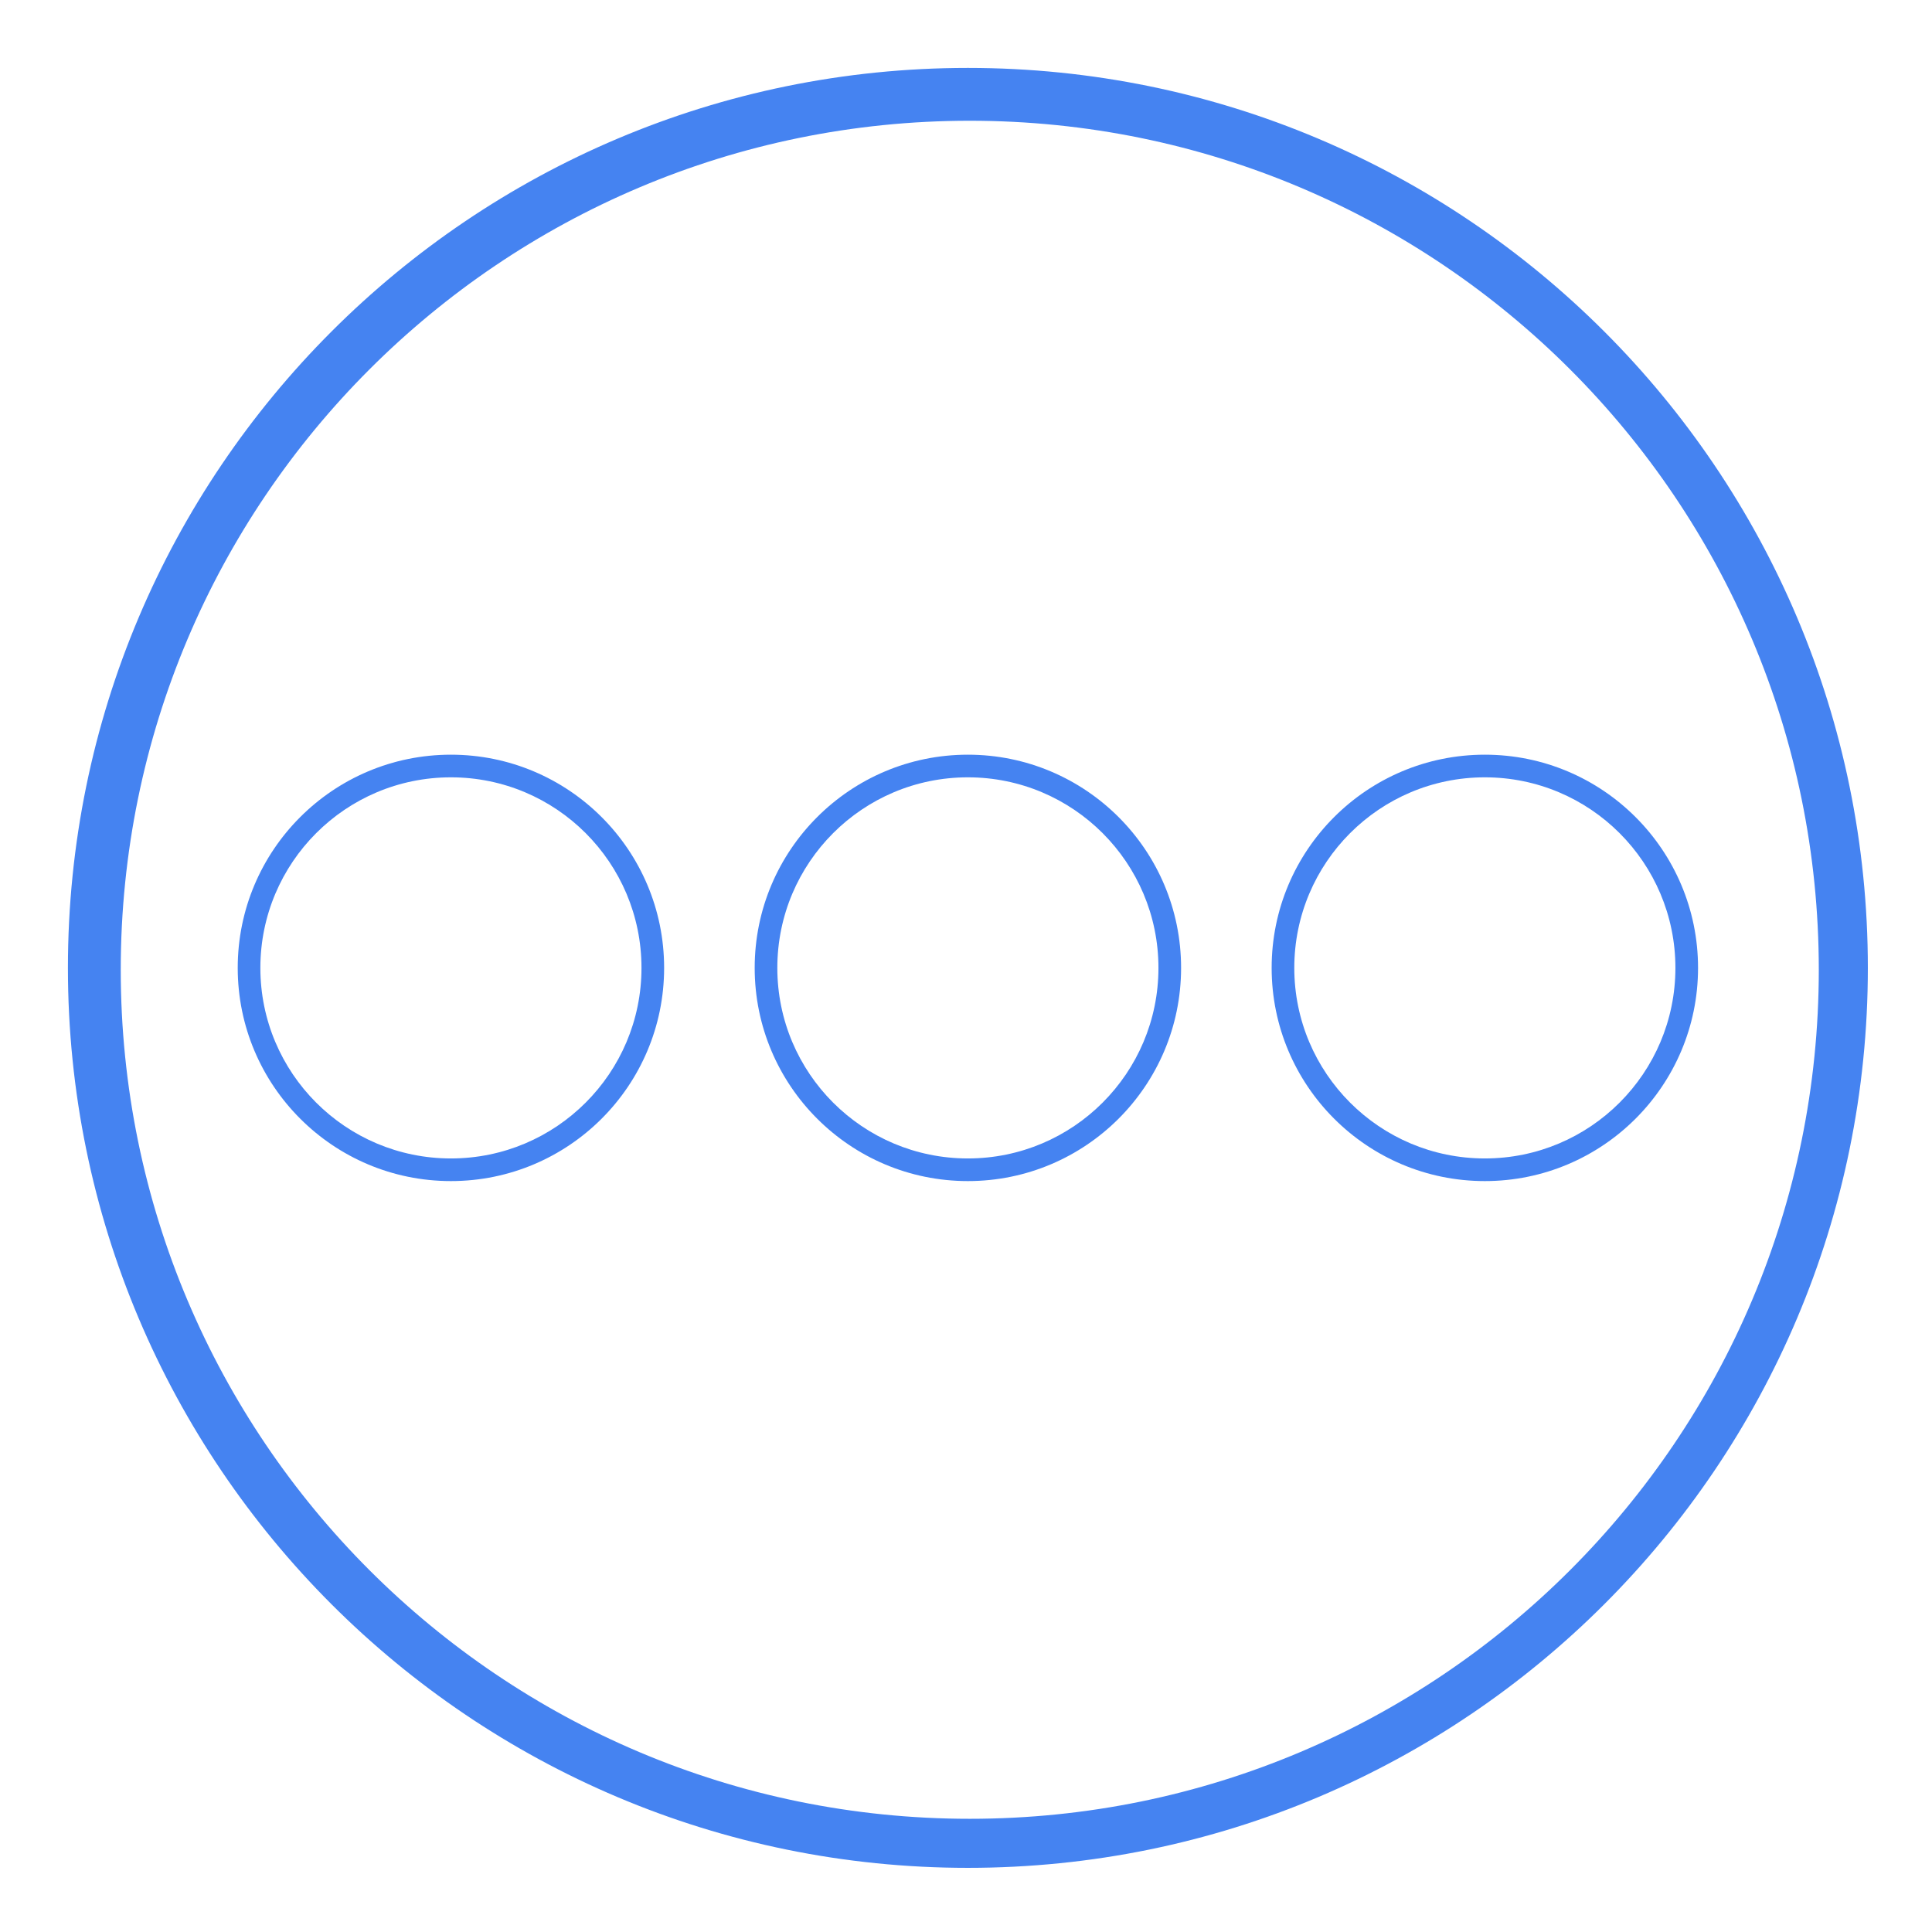 <?xml version="1.0" encoding="UTF-8"?>
<svg width="512px" height="512px" viewBox="0 0 512 512" version="1.1" xmlns="http://www.w3.org/2000/svg" xmlns:xlink="http://www.w3.org/1999/xlink">
    <!-- Generator: Sketch 51.3 (57544) - http://www.bohemiancoding.com/sketch -->
    <title>Options</title>
    <desc>Created with Sketch.</desc>
    <defs></defs>
    <g id="Options" stroke="none" stroke-width="1" fill="none" fill-rule="evenodd">
        <path d="M256.5,495 C124.78,495 18,388.22 18,256.5 C18,124.78 124.78,18 256.5,18 C388.22,18 495,124.78 495,256.5 C495,388.22 388.22,495 256.5,495 Z M257,482 C381.264,482 482,381.264 482,257 C482,132.736 381.264,32 257,32 C132.736,32 32,132.736 32,257 C32,381.264 132.736,482 257,482 Z" id="Combined-Shape" fill="#4583F1"></path>
        <path d="M256.5,313 C225.296,313 200,287.704 200,256.5 C200,225.296 225.296,200 256.5,200 C287.704,200 313,225.296 313,256.5 C313,287.704 287.704,313 256.5,313 Z M256.5,307 C284.39,307 307,284.39 307,256.5 C307,228.61 284.39,206 256.5,206 C228.61,206 206,228.61 206,256.5 C206,284.39 228.61,307 256.5,307 Z" id="Combined-Shape" fill="#4583F1"></path>
        <path d="M119.5,313 C88.296,313 63,287.704 63,256.5 C63,225.296 88.296,200 119.5,200 C150.704,200 176,225.296 176,256.5 C176,287.704 150.704,313 119.5,313 Z M119.5,307 C147.39,307 170,284.39 170,256.5 C170,228.61 147.39,206 119.5,206 C91.61,206 69,228.61 69,256.5 C69,284.39 91.61,307 119.5,307 Z" id="Combined-Shape-Copy-2" fill="#4583F1"></path>
        <path d="M393.5,313 C362.296,313 337,287.704 337,256.5 C337,225.296 362.296,200 393.5,200 C424.704,200 450,225.296 450,256.5 C450,287.704 424.704,313 393.5,313 Z M393.5,307 C421.39,307 444,284.39 444,256.5 C444,228.61 421.39,206 393.5,206 C365.61,206 343,228.61 343,256.5 C343,284.39 365.61,307 393.5,307 Z" id="Combined-Shape-Copy" fill="#4583F1"></path>
    </g>
</svg>